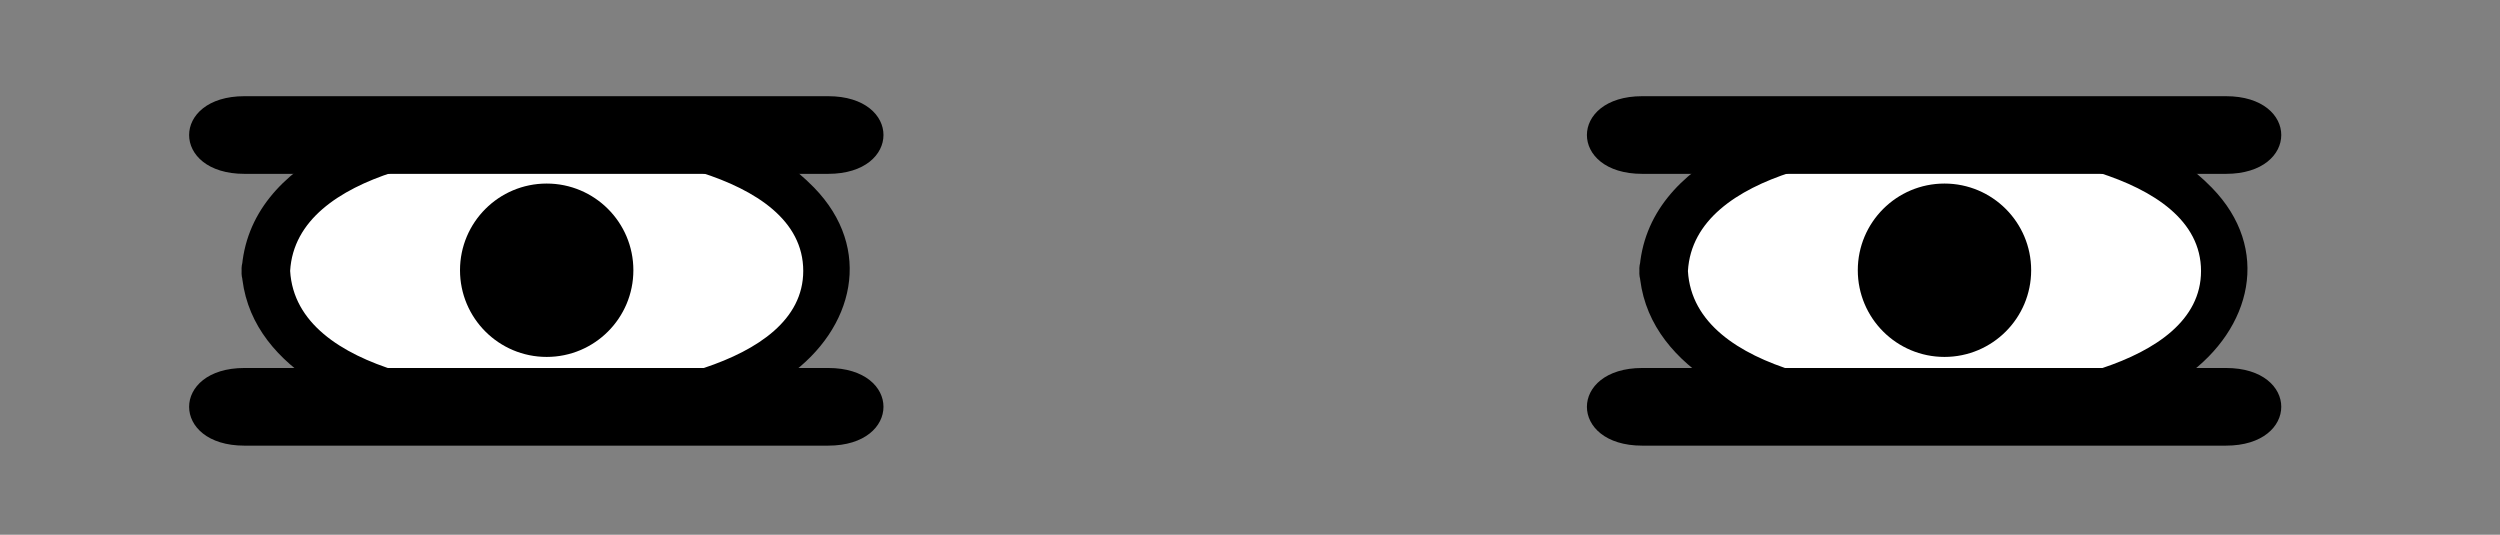 <svg xmlns="http://www.w3.org/2000/svg" viewBox="0 0 257.55 55.09"><rect x="0" y="0" width="257.55" height="55.09" fill="#808080" stroke="none"/><defs><style>.cls-1{fill:#fff;}</style></defs><title>assets</title><g id="squinty"><path class="cls-1" d="M27.39,27.91c0,8.28,13,15,28.93,15s28.93-6.72,28.93-15-13-15-28.93-15S27.39,19.62,27.39,27.91Z"/><circle cx="56.32" cy="27.84" r="8.93"/><path d="M24.89,27.91c.57,9.86,11.53,14.54,19.9,16.31,11.7,2.47,26.4,1.71,36.42-5.5C88,33.86,90,25.63,83.86,19.32,75.74,11,61.18,9.55,50.28,10.74,40.62,11.8,25.58,16,24.89,27.91c-.19,3.21,4.81,3.2,5,0,.61-10.48,18.95-12.5,26.43-12.5,7,0,26.43,2.09,26.43,12.5C82.75,38,64.07,40.29,57.2,40.39c-7.6.12-26.69-1.72-27.31-12.49C29.7,24.71,24.7,24.69,24.89,27.91Z"/><path d="M25.18,17.91H85.32c7.59,0,7.6-8,0-8H25.18c-7.59,0-7.6,8,0,8Z"/><path d="M25.18,45.91H85.32c7.59,0,7.6-8,0-8H25.18c-7.59,0-7.6,8,0,8Z"/><path class="cls-1" d="M171.39,27.91c0,8.28,13,15,28.93,15s28.93-6.72,28.93-15-13-15-28.93-15S171.39,19.62,171.39,27.91Z"/><circle cx="200.32" cy="27.84" r="8.93"/><path d="M168.89,27.91c.57,9.86,11.53,14.54,19.9,16.31,11.7,2.47,26.4,1.71,36.42-5.5,6.75-4.85,8.81-13.08,2.65-19.39-8.12-8.33-22.68-9.78-33.58-8.58-9.66,1.06-24.71,5.28-25.39,17.17-.19,3.21,4.81,3.2,5,0,.61-10.48,18.95-12.5,26.43-12.5,7,0,26.43,2.09,26.43,12.5,0,10.14-18.67,12.38-25.55,12.49-7.6.12-26.69-1.72-27.31-12.49C173.7,24.71,168.7,24.69,168.89,27.91Z"/><path d="M169.18,17.91h60.14c7.59,0,7.6-8,0-8H169.18c-7.59,0-7.6,8,0,8Z"/><path d="M169.18,45.91h60.14c7.59,0,7.6-8,0-8H169.18c-7.59,0-7.6,8,0,8Z"/></g></svg>
